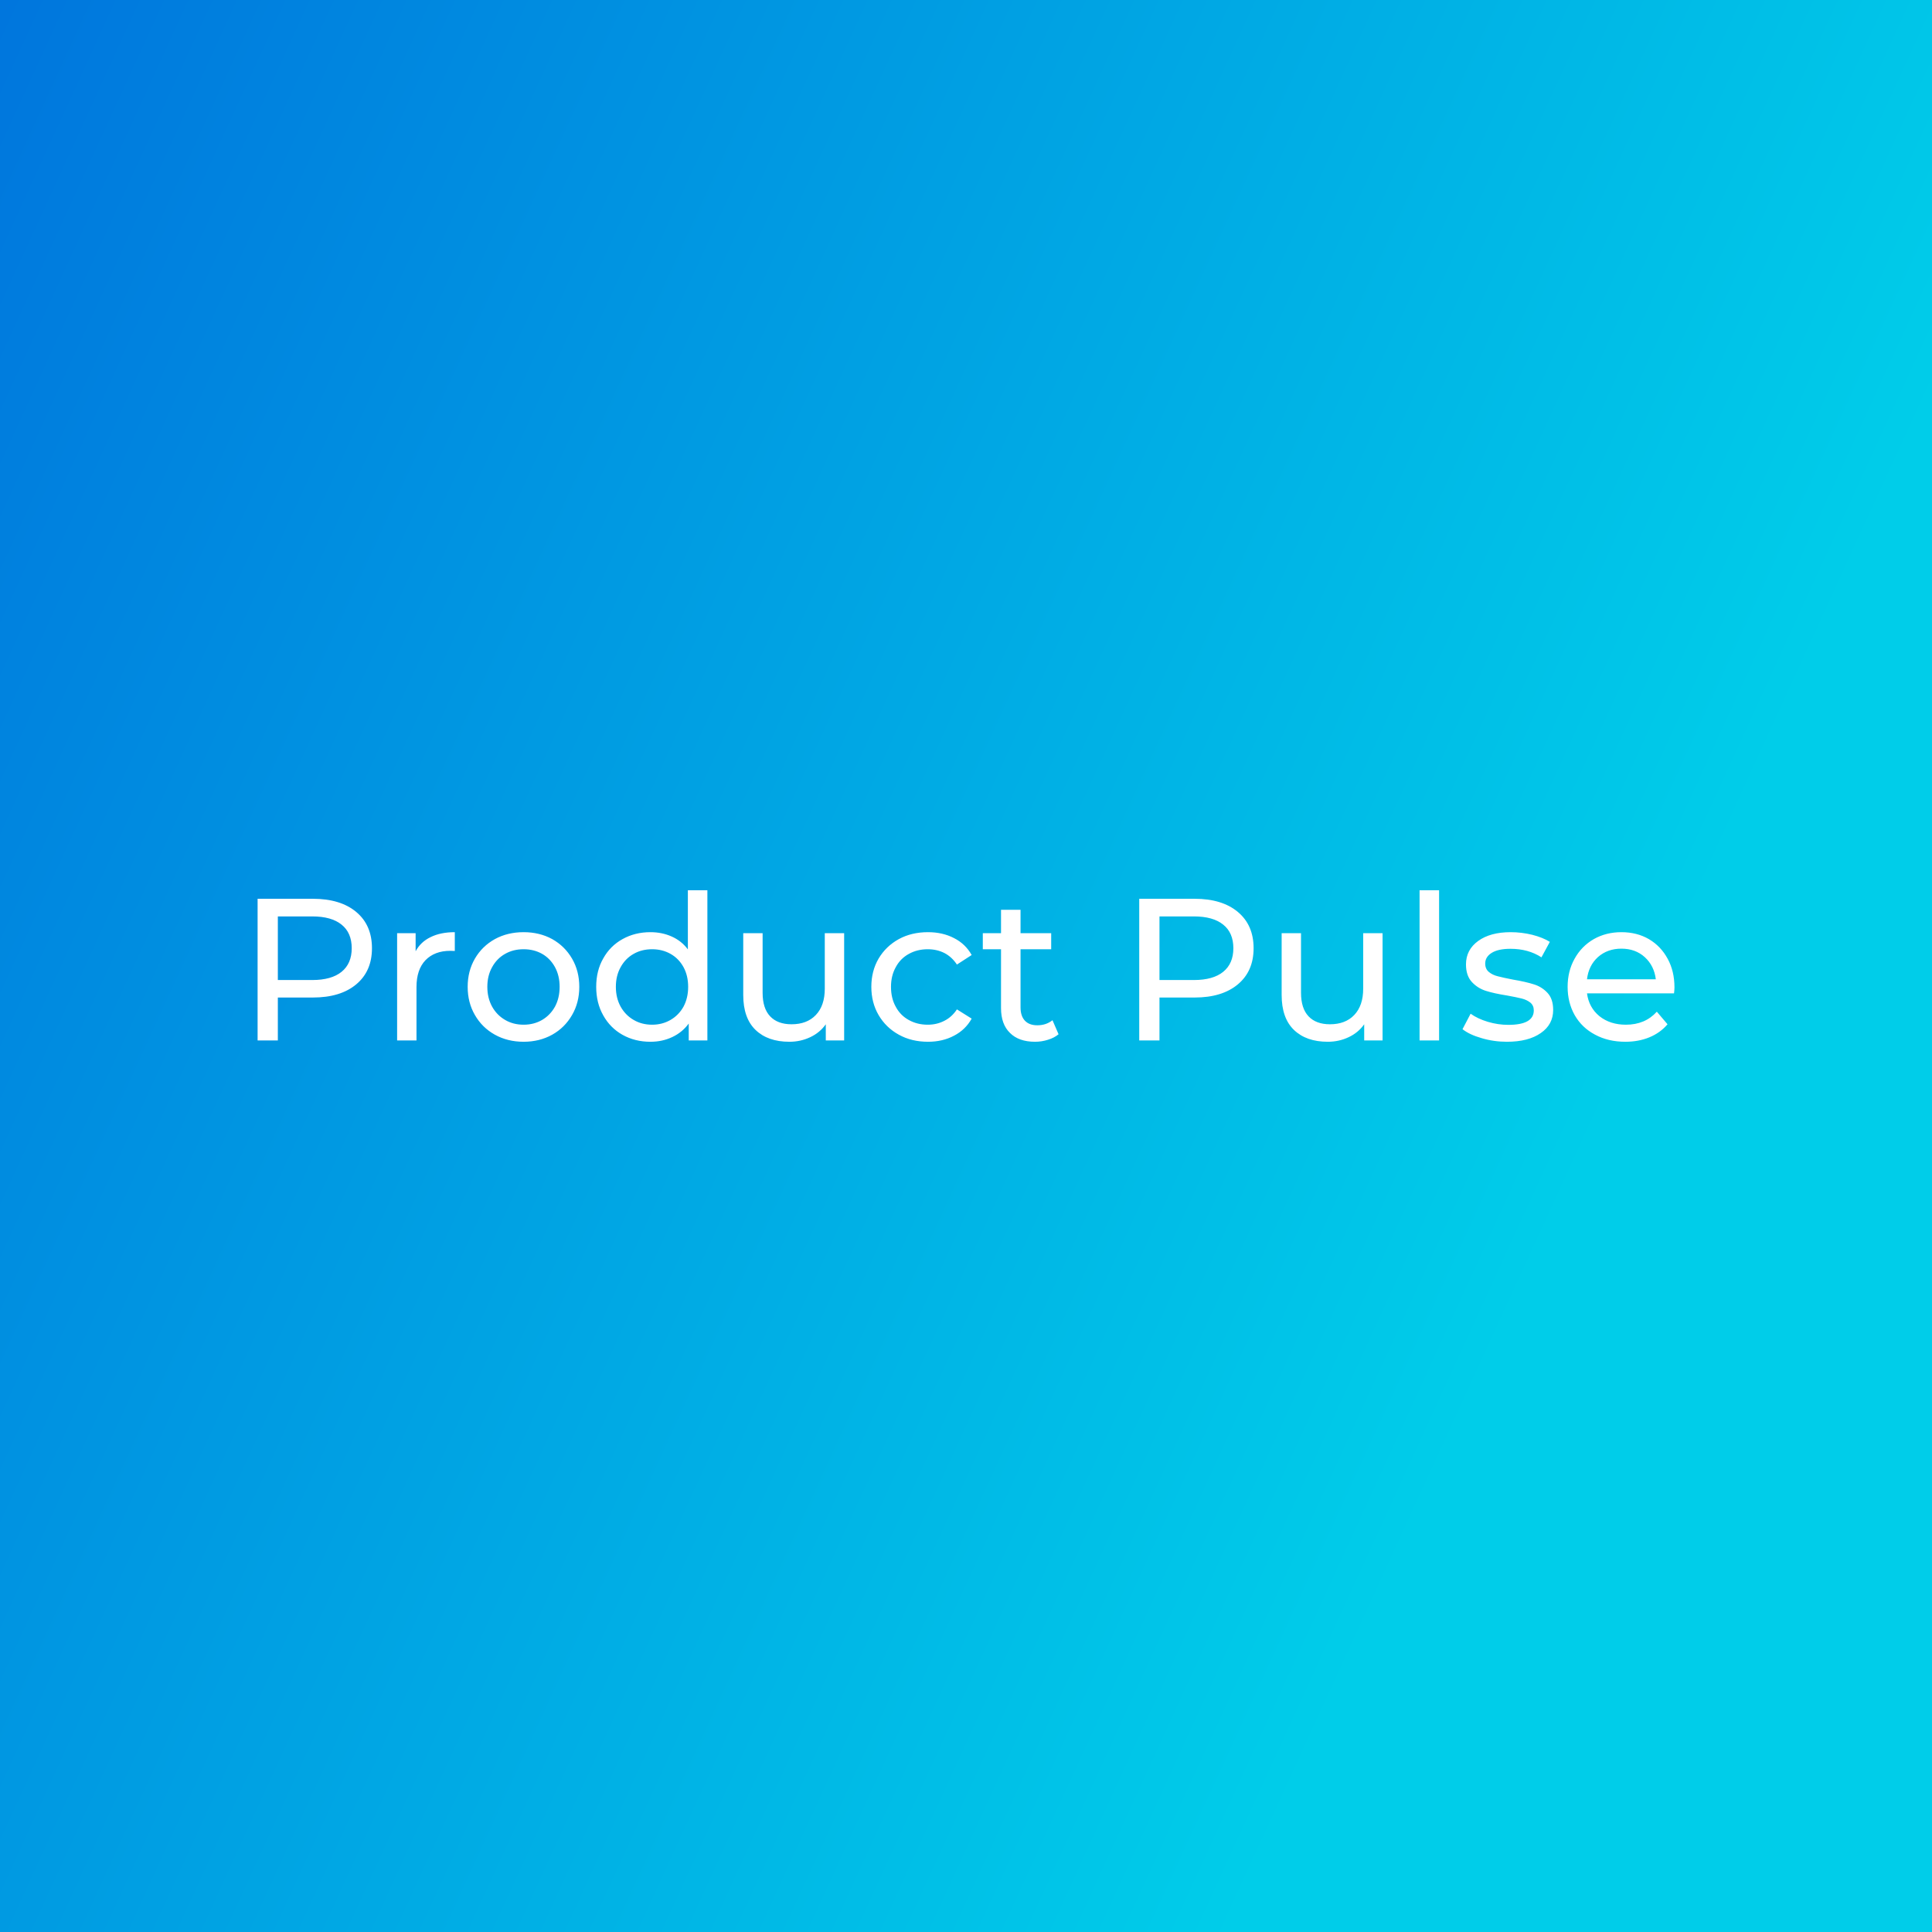 <svg data-v-fde0c5aa="" xmlns="http://www.w3.org/2000/svg" viewBox="0 0 300 300" class="font"><rect x="0" y="0" width="300" height="300" fill="#333333" stroke="none"/><!----><defs data-v-fde0c5aa=""><linearGradient data-v-fde0c5aa="" gradientTransform="rotate(25)" id="385b34c3-abc0-4da8-89d7-91c936b0a94f" x1="0%" y1="0%" x2="100%" y2="0%"><stop data-v-fde0c5aa="" offset="0%" stop-color="#0076DD" stop-opacity="1"></stop><stop data-v-fde0c5aa="" offset="100%" stop-color="#00CDE9" stop-opacity="1"></stop></linearGradient></defs><rect data-v-fde0c5aa="" fill="url(#385b34c3-abc0-4da8-89d7-91c936b0a94f)" x="0" y="0" width="300px" height="300px" class="logo-background-square"></rect><defs data-v-fde0c5aa=""><!----></defs><g data-v-fde0c5aa="" id="5ac632db-d3ba-4832-8440-4d11c9c9e0be" fill="#ffffff" transform="matrix(2.245,0,0,2.245,36.7,131.143)"><path d="M5.29 3.75Q7.20 3.75 8.29 4.66Q9.38 5.57 9.38 7.17L9.38 7.17Q9.38 8.76 8.29 9.67Q7.20 10.58 5.29 10.58L5.29 10.58L2.87 10.58L2.87 13.55L1.47 13.55L1.47 3.75L5.29 3.75ZM5.25 9.37Q6.58 9.37 7.28 8.80Q7.98 8.23 7.98 7.17L7.98 7.17Q7.98 6.10 7.28 5.54Q6.58 4.97 5.25 4.97L5.25 4.97L2.87 4.97L2.87 9.37L5.25 9.37ZM12.40 7.38Q12.75 6.73 13.44 6.40Q14.13 6.06 15.11 6.06L15.11 6.06L15.11 7.36Q14.99 7.35 14.80 7.35L14.80 7.35Q13.71 7.35 13.08 8.00Q12.46 8.65 12.46 9.86L12.46 9.86L12.46 13.55L11.12 13.55L11.12 6.13L12.40 6.13L12.40 7.38ZM19.87 13.64Q18.76 13.64 17.88 13.15Q17.00 12.66 16.50 11.79Q16.00 10.93 16.00 9.84L16.00 9.84Q16.00 8.75 16.50 7.89Q17.00 7.03 17.88 6.54Q18.76 6.06 19.87 6.06L19.87 6.06Q20.97 6.06 21.85 6.54Q22.72 7.03 23.22 7.89Q23.72 8.75 23.72 9.84L23.72 9.84Q23.72 10.93 23.22 11.79Q22.72 12.66 21.85 13.15Q20.97 13.64 19.87 13.64L19.87 13.64ZM19.87 12.46Q20.58 12.46 21.15 12.13Q21.71 11.80 22.04 11.21Q22.36 10.61 22.36 9.84L22.36 9.84Q22.36 9.07 22.04 8.48Q21.71 7.88 21.15 7.56Q20.58 7.24 19.87 7.24L19.87 7.24Q19.15 7.24 18.59 7.56Q18.02 7.88 17.69 8.48Q17.36 9.07 17.36 9.84L17.36 9.84Q17.36 10.61 17.69 11.21Q18.02 11.80 18.59 12.13Q19.15 12.46 19.87 12.46L19.87 12.46ZM31.23 3.16L32.58 3.16L32.58 13.55L31.29 13.55L31.29 12.38Q30.84 12.99 30.16 13.31Q29.47 13.64 28.64 13.64L28.64 13.64Q27.57 13.64 26.71 13.16Q25.86 12.68 25.38 11.82Q24.89 10.96 24.89 9.84L24.89 9.84Q24.89 8.72 25.38 7.87Q25.86 7.01 26.71 6.54Q27.57 6.06 28.64 6.06L28.64 6.06Q29.44 6.06 30.11 6.36Q30.79 6.66 31.23 7.25L31.23 7.25L31.23 3.16ZM28.76 12.46Q29.46 12.46 30.03 12.13Q30.60 11.80 30.93 11.21Q31.25 10.61 31.25 9.84L31.25 9.84Q31.25 9.07 30.93 8.48Q30.60 7.88 30.03 7.56Q29.46 7.24 28.76 7.24L28.76 7.24Q28.04 7.24 27.48 7.56Q26.91 7.88 26.58 8.48Q26.25 9.07 26.25 9.84L26.25 9.84Q26.25 10.61 26.58 11.21Q26.91 11.80 27.48 12.13Q28.04 12.46 28.76 12.46L28.76 12.46ZM40.70 6.13L42.04 6.13L42.04 13.55L40.77 13.55L40.77 12.43Q40.36 13.01 39.70 13.32Q39.03 13.64 38.25 13.64L38.25 13.64Q36.76 13.64 35.91 12.82Q35.06 12.00 35.06 10.40L35.06 10.40L35.06 6.13L36.40 6.13L36.40 10.25Q36.40 11.33 36.92 11.88Q37.44 12.43 38.40 12.43L38.40 12.43Q39.47 12.43 40.08 11.79Q40.70 11.14 40.70 9.97L40.70 9.97L40.70 6.13ZM47.84 13.64Q46.70 13.64 45.82 13.15Q44.93 12.66 44.42 11.79Q43.92 10.93 43.92 9.84L43.92 9.84Q43.92 8.75 44.42 7.89Q44.93 7.03 45.82 6.54Q46.70 6.06 47.84 6.06L47.84 6.06Q48.85 6.06 49.64 6.47Q50.43 6.87 50.86 7.64L50.86 7.64L49.84 8.30Q49.49 7.77 48.97 7.50Q48.45 7.24 47.82 7.24L47.82 7.24Q47.10 7.24 46.52 7.56Q45.93 7.88 45.61 8.48Q45.28 9.07 45.28 9.84L45.28 9.84Q45.28 10.63 45.61 11.22Q45.93 11.82 46.52 12.14Q47.10 12.46 47.82 12.46L47.82 12.46Q48.45 12.46 48.97 12.19Q49.49 11.93 49.84 11.40L49.84 11.40L50.86 12.04Q50.43 12.81 49.64 13.22Q48.85 13.64 47.84 13.64L47.84 13.64ZM56.45 12.15L56.87 13.12Q56.57 13.37 56.14 13.50Q55.71 13.64 55.24 13.64L55.24 13.64Q54.12 13.64 53.51 13.03Q52.89 12.43 52.89 11.31L52.89 11.31L52.89 7.24L51.63 7.24L51.63 6.13L52.89 6.13L52.89 4.51L54.24 4.51L54.24 6.13L56.36 6.13L56.36 7.24L54.24 7.24L54.24 11.26Q54.24 11.86 54.54 12.18Q54.84 12.50 55.40 12.50L55.40 12.50Q56.01 12.50 56.45 12.15L56.45 12.15ZM66.28 3.75Q68.18 3.75 69.27 4.66Q70.36 5.57 70.36 7.17L70.36 7.17Q70.36 8.76 69.27 9.67Q68.18 10.58 66.28 10.58L66.28 10.58L63.85 10.58L63.85 13.55L62.45 13.55L62.45 3.75L66.28 3.75ZM66.23 9.37Q67.56 9.37 68.26 8.80Q68.96 8.23 68.96 7.17L68.96 7.17Q68.96 6.10 68.26 5.54Q67.56 4.97 66.23 4.97L66.23 4.97L63.85 4.97L63.85 9.37L66.23 9.37ZM77.94 6.13L79.28 6.13L79.28 13.55L78.01 13.55L78.01 12.43Q77.60 13.01 76.94 13.32Q76.27 13.64 75.49 13.64L75.49 13.64Q74.00 13.64 73.15 12.82Q72.30 12.00 72.30 10.40L72.30 10.40L72.30 6.13L73.64 6.13L73.64 10.25Q73.64 11.33 74.16 11.88Q74.68 12.43 75.64 12.43L75.64 12.43Q76.71 12.43 77.32 11.79Q77.94 11.14 77.94 9.97L77.94 9.97L77.94 6.13ZM81.84 13.55L81.84 3.16L83.19 3.16L83.19 13.55L81.84 13.55ZM87.88 13.64Q86.97 13.64 86.13 13.39Q85.29 13.15 84.81 12.77L84.81 12.77L85.37 11.70Q85.86 12.05 86.56 12.26Q87.26 12.47 87.98 12.47L87.98 12.47Q89.74 12.47 89.74 11.47L89.74 11.47Q89.74 11.13 89.50 10.93Q89.26 10.74 88.91 10.65Q88.55 10.56 87.89 10.44L87.89 10.44Q87.00 10.30 86.43 10.12Q85.86 9.94 85.46 9.51Q85.05 9.07 85.05 8.29L85.05 8.29Q85.05 7.28 85.89 6.67Q86.73 6.06 88.14 6.06L88.14 6.06Q88.89 6.06 89.63 6.24Q90.37 6.43 90.85 6.73L90.85 6.73L90.27 7.80Q89.36 7.21 88.13 7.21L88.13 7.21Q87.28 7.21 86.83 7.49Q86.38 7.77 86.38 8.23L86.38 8.23Q86.38 8.60 86.63 8.81Q86.88 9.02 87.25 9.11Q87.63 9.21 88.30 9.34L88.30 9.34Q89.19 9.49 89.75 9.67Q90.30 9.84 90.69 10.26Q91.08 10.68 91.08 11.44L91.08 11.44Q91.08 12.45 90.22 13.04Q89.36 13.64 87.88 13.64L87.88 13.64ZM99.47 9.88Q99.47 10.04 99.44 10.29L99.44 10.29L93.42 10.29Q93.55 11.27 94.28 11.87Q95.02 12.46 96.11 12.46L96.11 12.46Q97.44 12.46 98.25 11.56L98.25 11.56L98.99 12.43Q98.49 13.02 97.74 13.33Q96.99 13.64 96.07 13.64L96.07 13.64Q94.89 13.64 93.98 13.15Q93.07 12.67 92.57 11.80Q92.08 10.93 92.08 9.84L92.08 9.84Q92.08 8.76 92.56 7.90Q93.04 7.03 93.89 6.54Q94.74 6.06 95.80 6.06L95.80 6.06Q96.87 6.06 97.70 6.54Q98.53 7.03 99.00 7.90Q99.47 8.76 99.47 9.88L99.47 9.88ZM95.80 7.20Q94.84 7.20 94.18 7.78Q93.53 8.37 93.42 9.32L93.42 9.32L98.18 9.32Q98.07 8.39 97.42 7.79Q96.77 7.20 95.80 7.20L95.80 7.20Z"></path></g><!----><!----></svg>